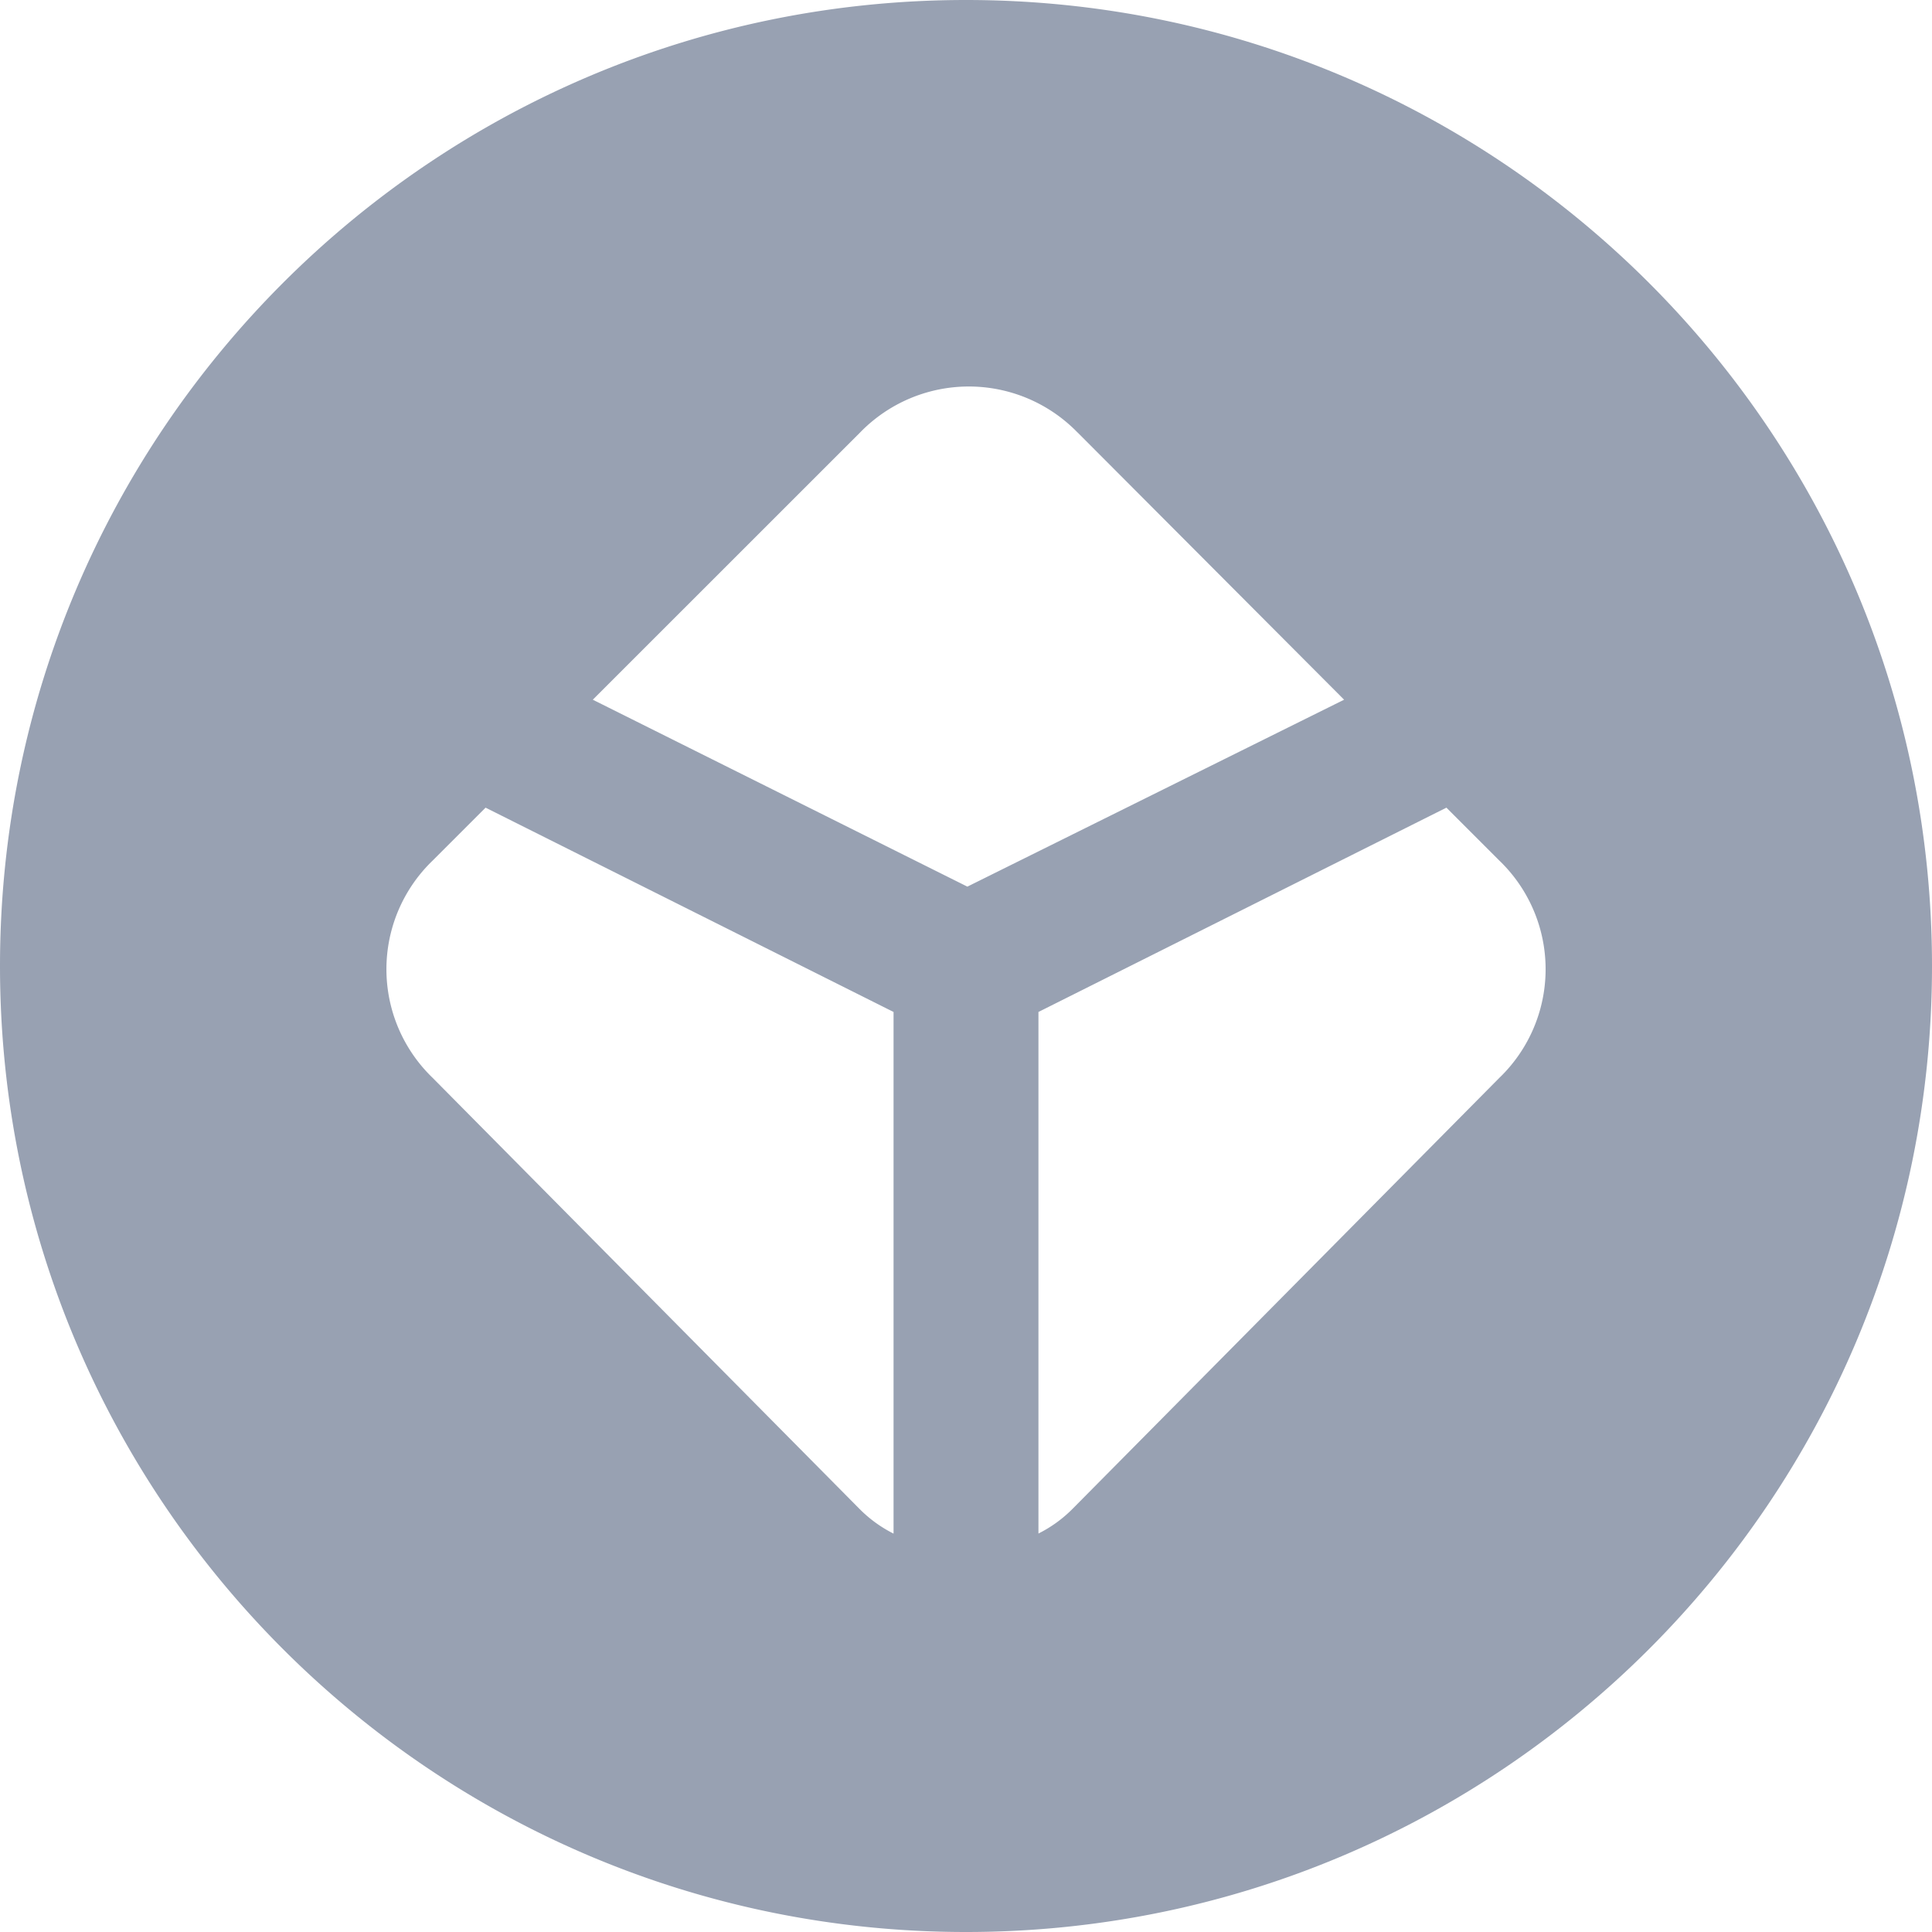 <svg width="24" height="24" fill="#98A1B2" xmlns="http://www.w3.org/2000/svg"><g clip-path="url(#a)"><path fill-rule="evenodd" clip-rule="evenodd" d="M12 24c6.627 0 12-5.373 12-12S18.627 0 12 0 0 5.373 0 12s5.373 12 12 12ZM5.375 10.69l.657-.657 5.068 2.538v6.48a1.613 1.613 0 0 1-.432-.316L5.375 13.39a1.873 1.873 0 0 1 0-2.7Zm12.593-.657.657.657a1.872 1.872 0 0 1 0 2.7l-5.293 5.345a1.613 1.613 0 0 1-.432.315v-6.479l5.068-2.538Zm-4.583-4.662 3.312 3.321-4.68 2.322-4.653-2.322 3.321-3.32a1.882 1.882 0 0 1 2.7 0Z"/></g><defs><clipPath id="a"><path fill="#fff" d="M0 0h24v24H0z"/></clipPath></defs></svg>